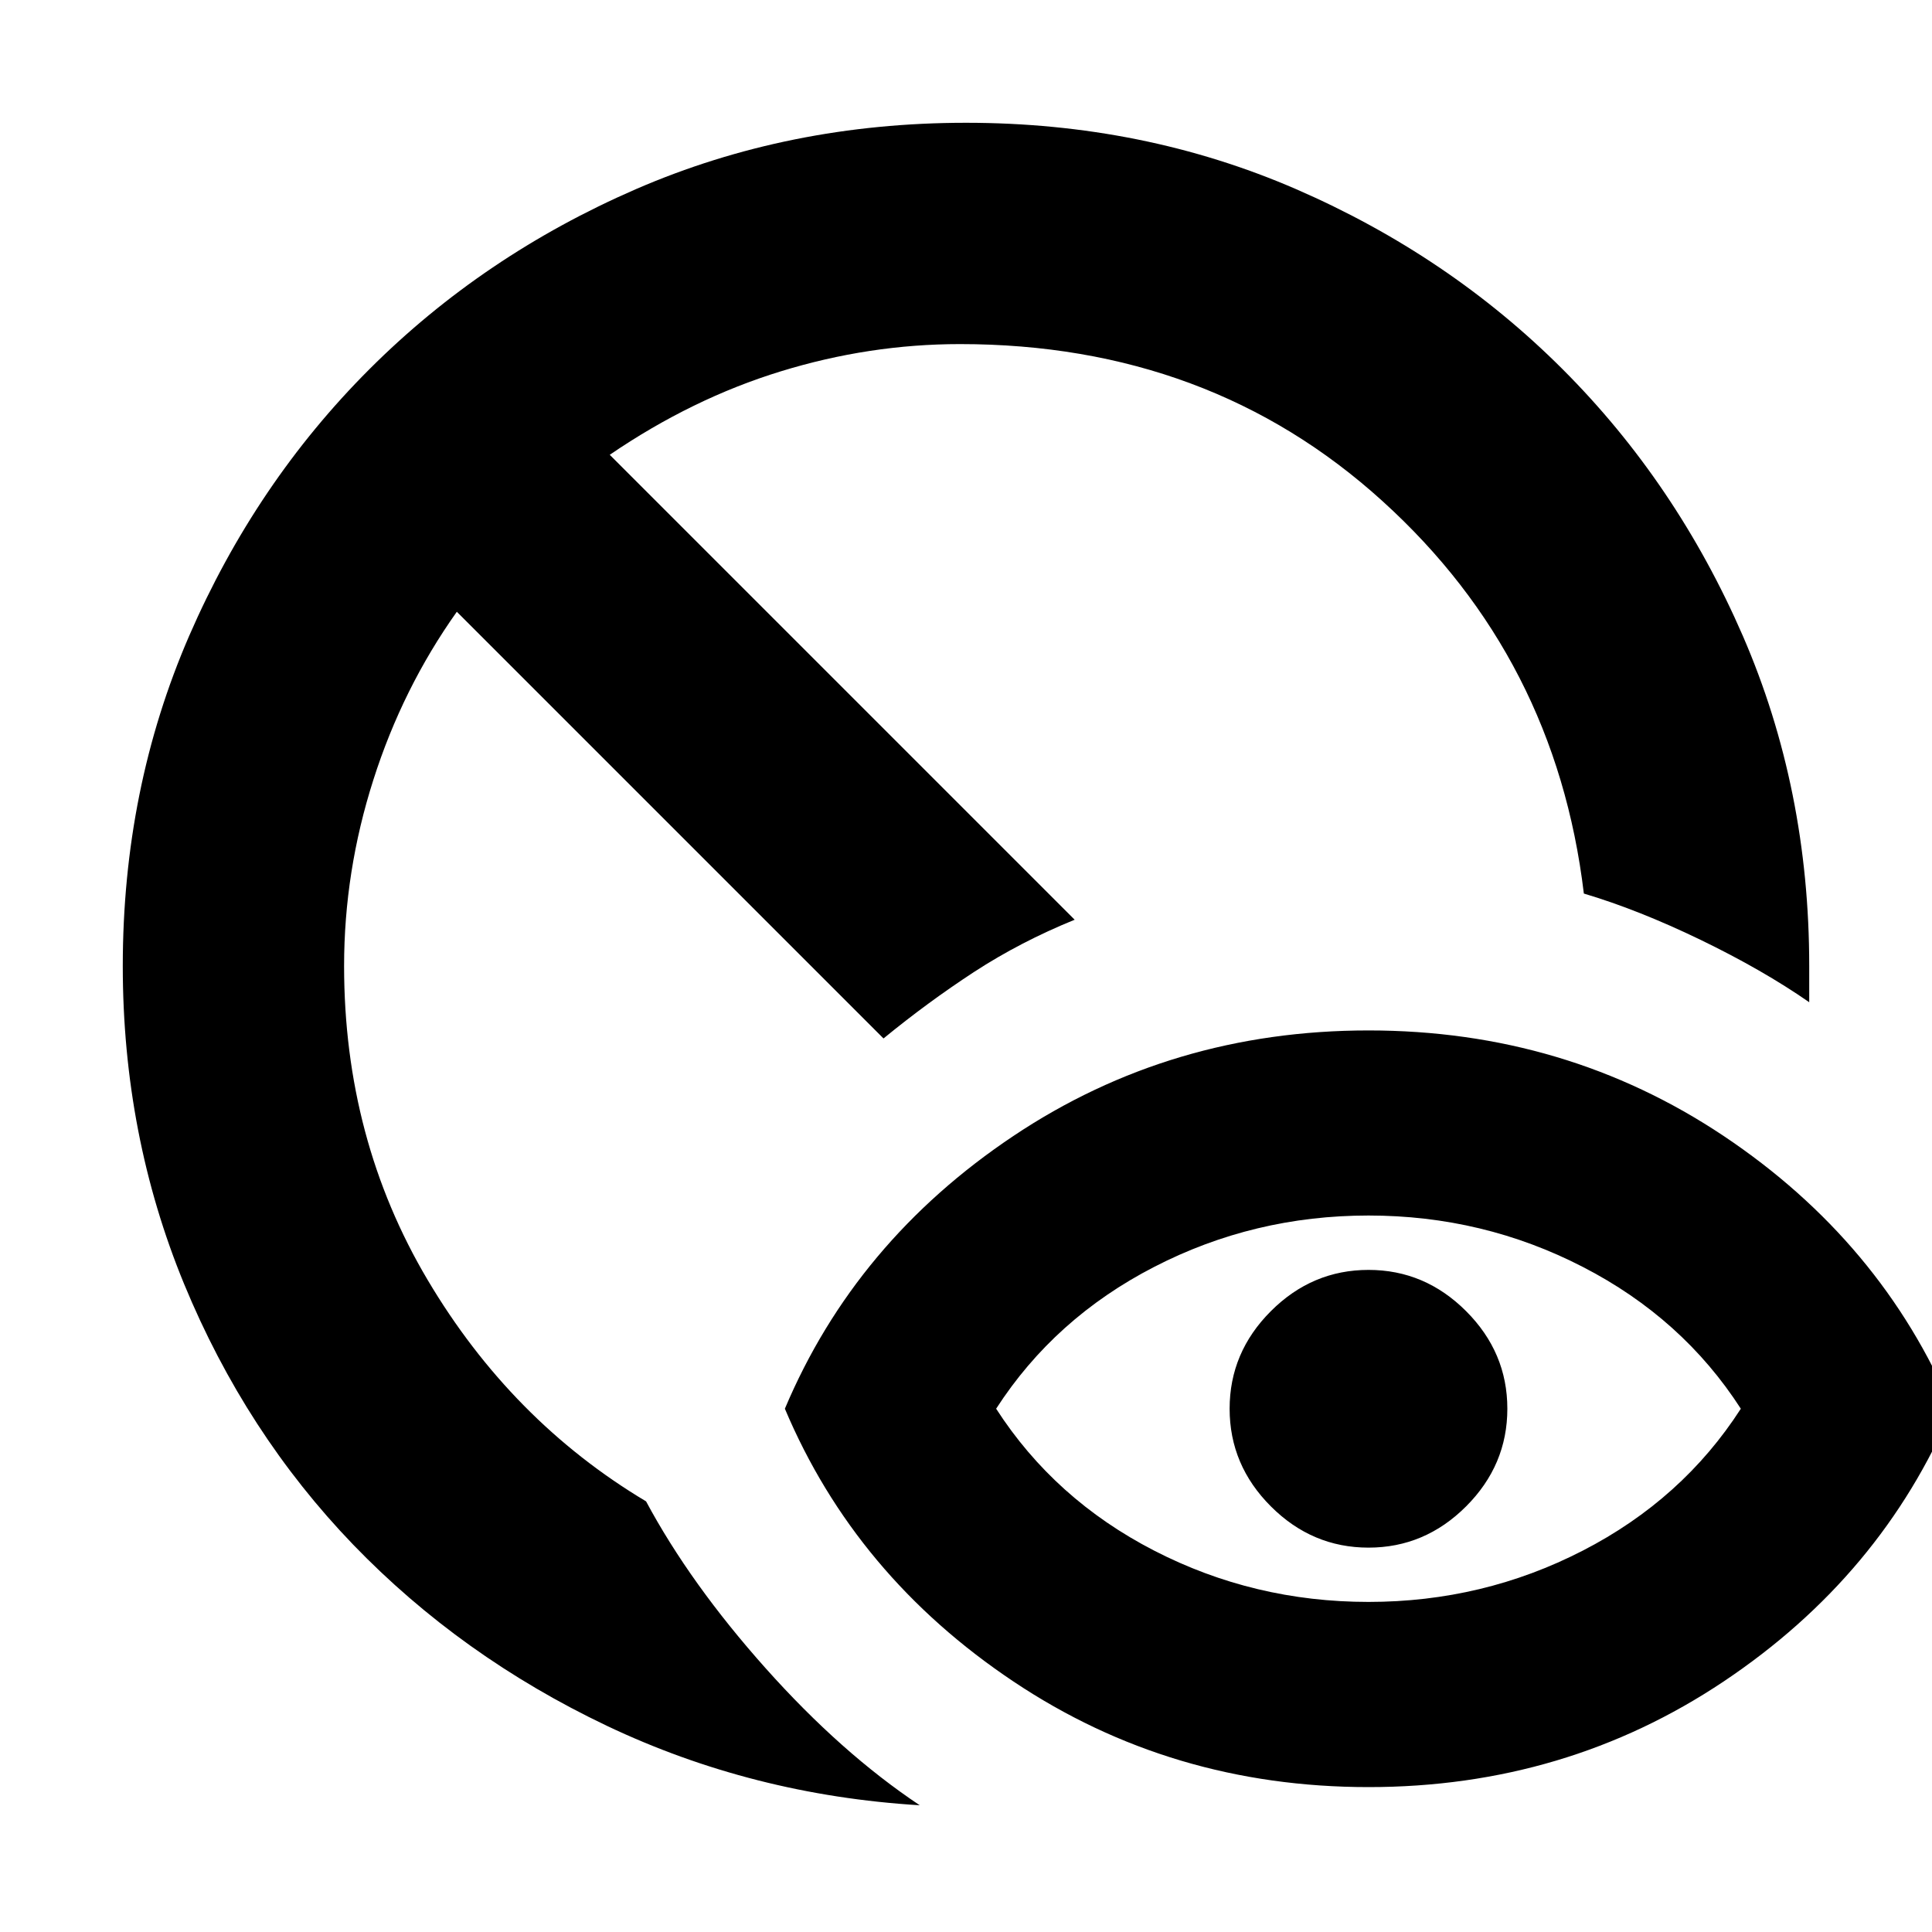 <svg xmlns="http://www.w3.org/2000/svg" height="20" width="20"><path d="M9.521 18.688Q7.792 18.583 6.281 17.865Q4.771 17.146 3.656 15.99Q2.542 14.833 1.906 13.292Q1.271 11.75 1.271 10Q1.271 8.167 1.958 6.583Q2.646 5 3.823 3.823Q5 2.646 6.583 1.958Q8.167 1.271 10 1.271Q11.833 1.271 13.417 1.958Q15 2.646 16.177 3.823Q17.354 5 18.042 6.583Q18.729 8.167 18.729 10Q18.729 10.083 18.729 10.188Q18.729 10.292 18.729 10.375Q18.25 10.042 17.604 9.729Q16.958 9.417 16.396 9.25Q16.104 6.812 14.312 5.188Q12.521 3.562 9.938 3.562Q9 3.562 8.083 3.844Q7.167 4.125 6.312 4.708L11.125 9.521Q10.562 9.75 10.083 10.062Q9.604 10.375 9.146 10.75L4.729 6.333Q4.167 7.125 3.865 8.073Q3.562 9.021 3.562 10Q3.562 11.792 4.427 13.25Q5.292 14.708 6.688 15.542Q7.146 16.396 7.927 17.271Q8.708 18.146 9.521 18.688ZM14.167 16.583Q15.354 16.583 16.385 16.052Q17.417 15.521 18.021 14.583Q17.417 13.646 16.385 13.115Q15.354 12.583 14.167 12.583Q12.979 12.583 11.948 13.115Q10.917 13.646 10.312 14.583Q10.917 15.521 11.948 16.052Q12.979 16.583 14.167 16.583ZM14.167 18.5Q12.125 18.5 10.49 17.406Q8.854 16.312 8.125 14.583Q8.854 12.854 10.49 11.76Q12.125 10.667 14.167 10.667Q16.208 10.667 17.844 11.76Q19.479 12.854 20.208 14.583Q19.479 16.312 17.844 17.406Q16.208 18.5 14.167 18.5ZM14.167 16.021Q13.583 16.021 13.156 15.594Q12.729 15.167 12.729 14.583Q12.729 14 13.156 13.573Q13.583 13.146 14.167 13.146Q14.75 13.146 15.177 13.573Q15.604 14 15.604 14.583Q15.604 15.167 15.177 15.594Q14.75 16.021 14.167 16.021Z"/></svg>